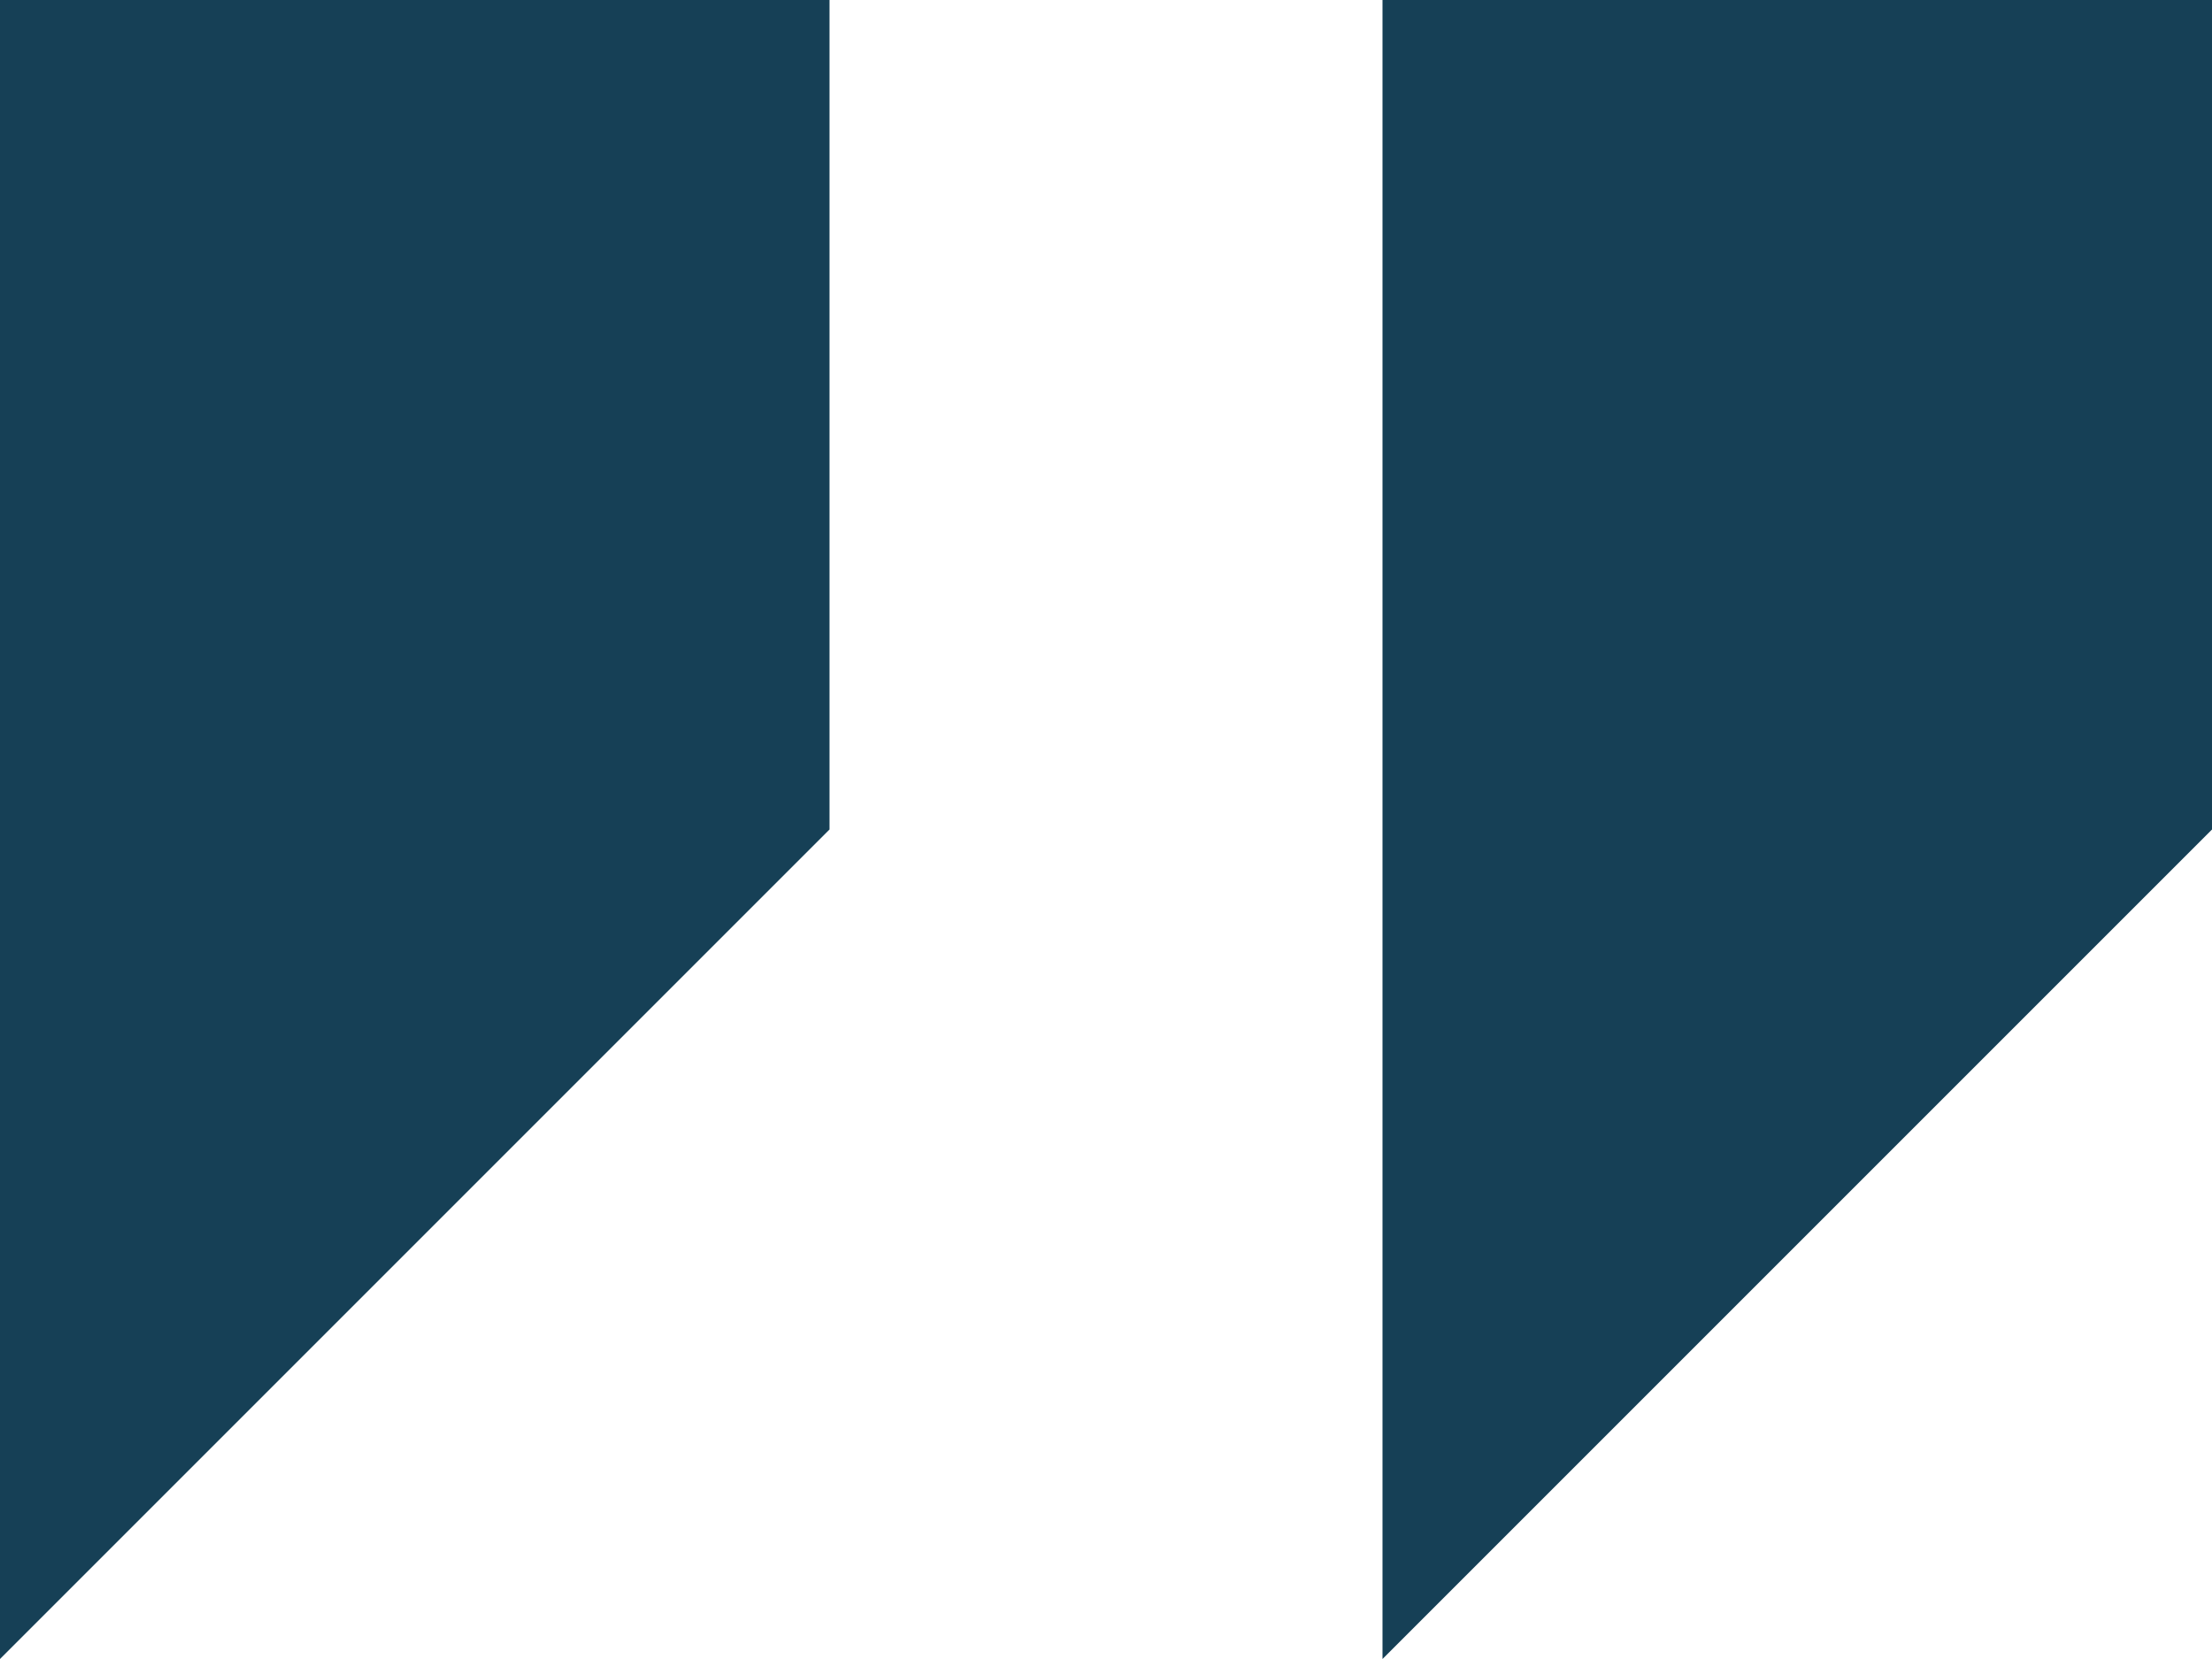 <svg width="64" height="48" viewBox="0 0 64 48" fill="none" xmlns="http://www.w3.org/2000/svg">
<g clip-path="url(#clip0_44_235)">
<path d="M0 0V48L24 24V0H0Z" fill="#164056"/>
<path d="M40 0V48L64 24V0H40Z" fill="#164056"/>
</g>
<defs>
<clipPath id="clip0_44_235">
<rect width="64" height="48" fill="white"/>
</clipPath>
</defs>
</svg>

